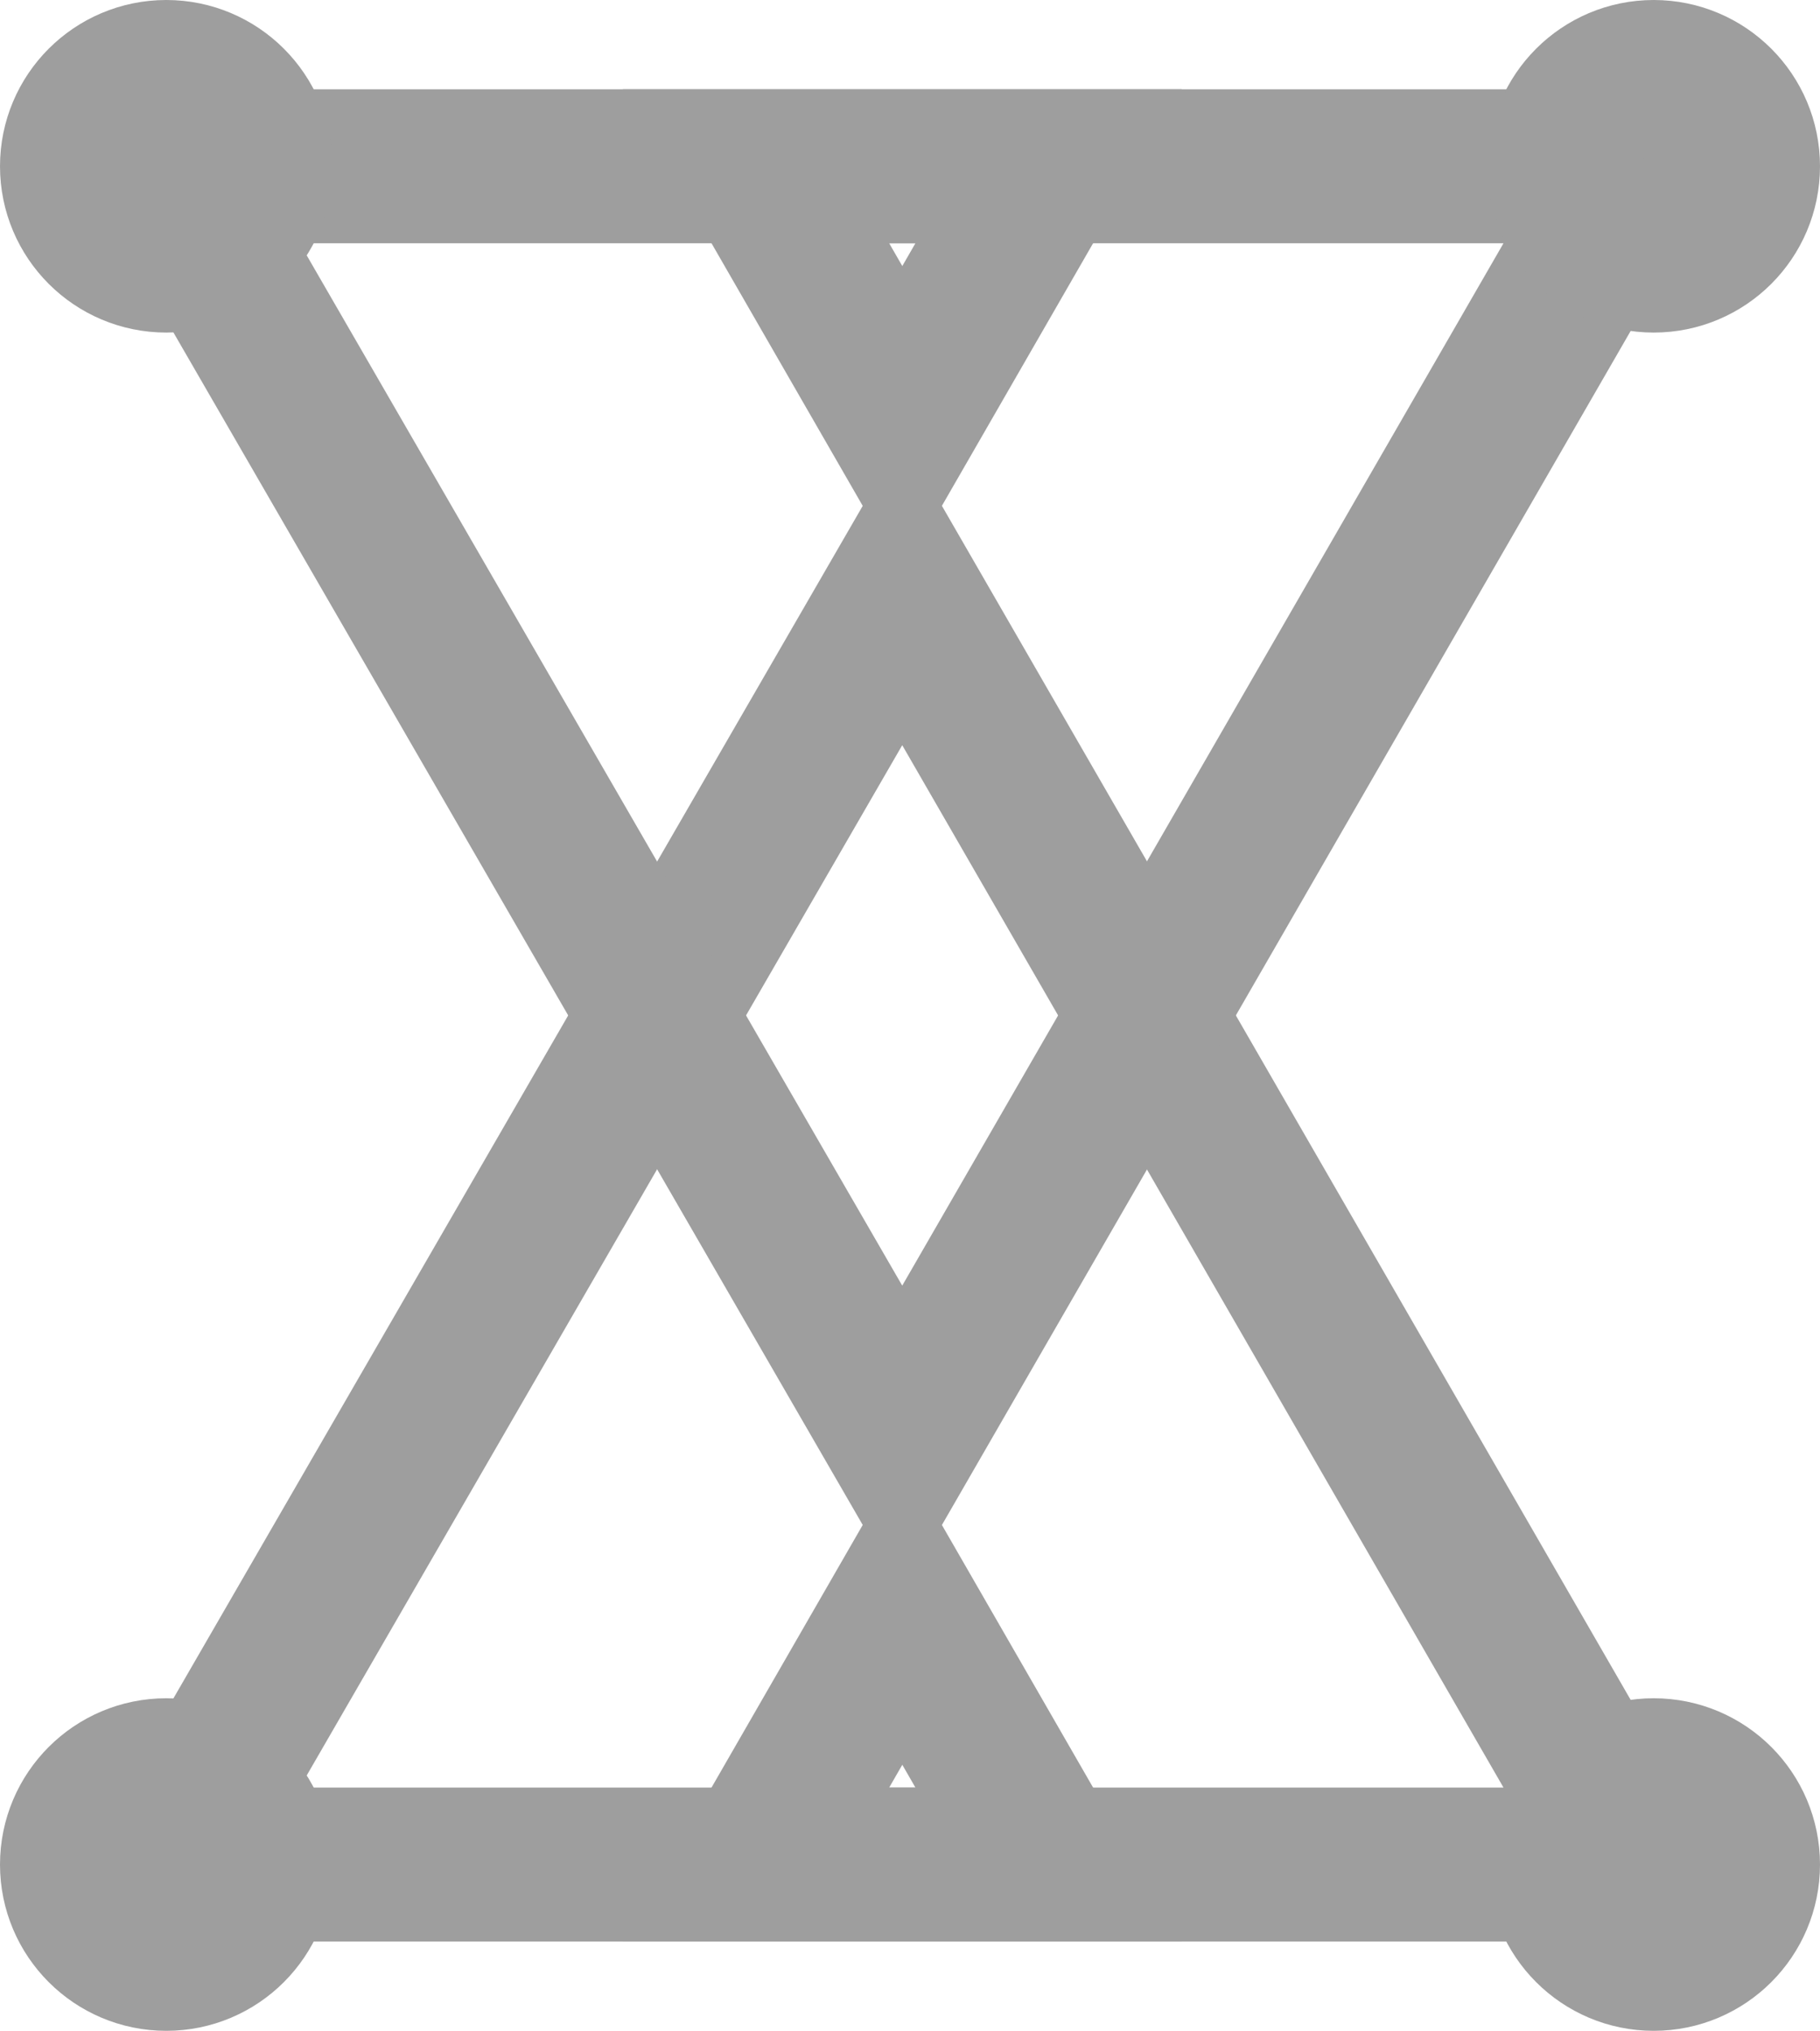 <svg xmlns="http://www.w3.org/2000/svg" viewBox="0 0 11.82 13.19"><defs><style>.cls-1{fill:none;stroke:#9e9e9e;stroke-miterlimit:10;}</style></defs><title>Governance未点击</title><g id="图层_2" data-name="图层 2"><g id="图层_1-2" data-name="图层 1"><polygon class="cls-1" points="5.86 3.84 1.08 12.11 10.63 12.11 5.86 3.84"/><polygon class="cls-1" points="5.86 10.46 4.91 12.11 6.81 12.11 5.86 10.46"/><polygon class="cls-1" points="5.86 2.73 6.81 1.08 4.91 1.08 5.86 2.73"/><polygon class="cls-1" points="5.86 9.35 10.63 1.08 1.08 1.08 5.86 9.35"/><circle class="cls-1" cx="1.08" cy="1.08" r="0.58"/><circle class="cls-1" cx="10.74" cy="1.08" r="0.58"/><circle class="cls-1" cx="1.08" cy="12.11" r="0.58"/><circle class="cls-1" cx="10.74" cy="12.11" r="0.58"/></g></g></svg>